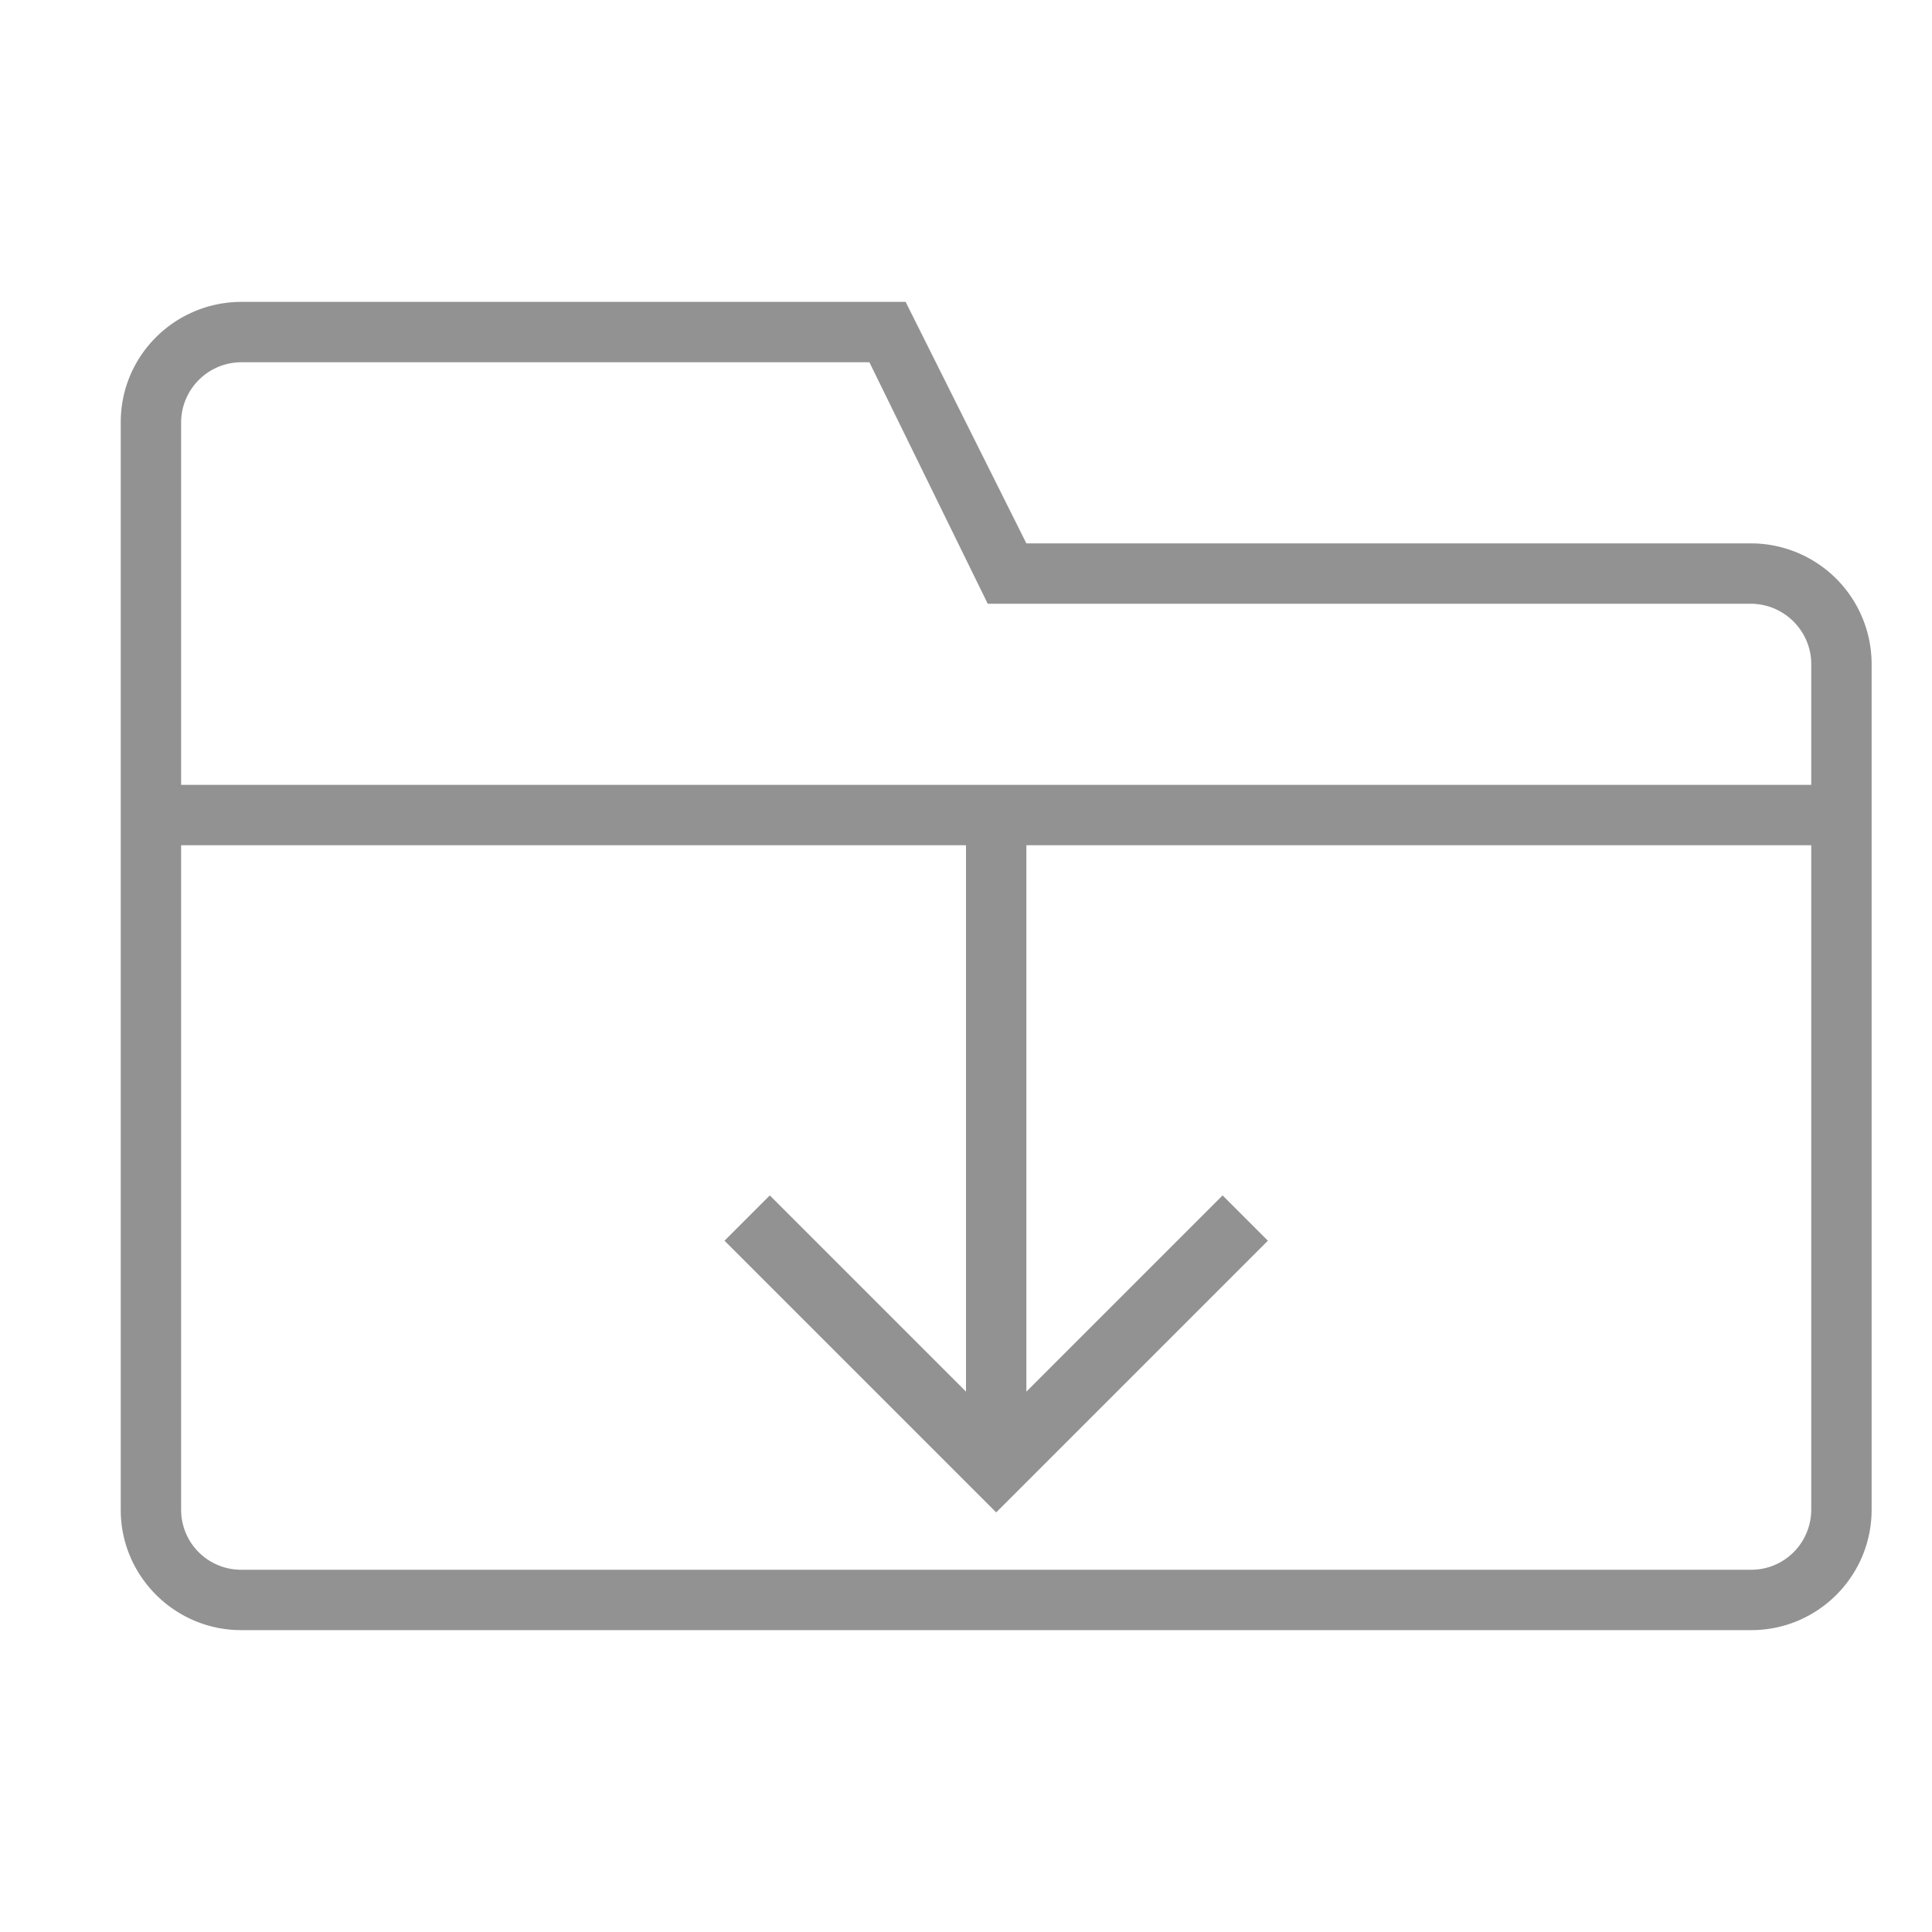 <svg width="32" height="32" viewBox="0 0 32 32" xmlns="http://www.w3.org/2000/svg"><path d="M17 14h13v11c0 .555-.445 1-.993 1H3.993A.993.993 0 0 1 3 25.008V14h13v9.05l-3.25-3.25-.75.75 4.5 4.5 4.5-4.5-.75-.75L17 23.05V14zM3 13V6.992A1 1 0 0 1 3.992 6H14.4l1.96 4h12.637c.55 0 1.003.448 1.003 1v2H3zm14-4l-2-4H4.003C2.897 5 2 5.89 2 6.991V25.01C2 26.109 2.9 27 3.993 27h25.014c1.1 0 1.993-.893 1.993-1.995v-14.01A2 2 0 0 0 28.994 9H17z" fill="#929292" fill-rule="evenodd"/></svg>